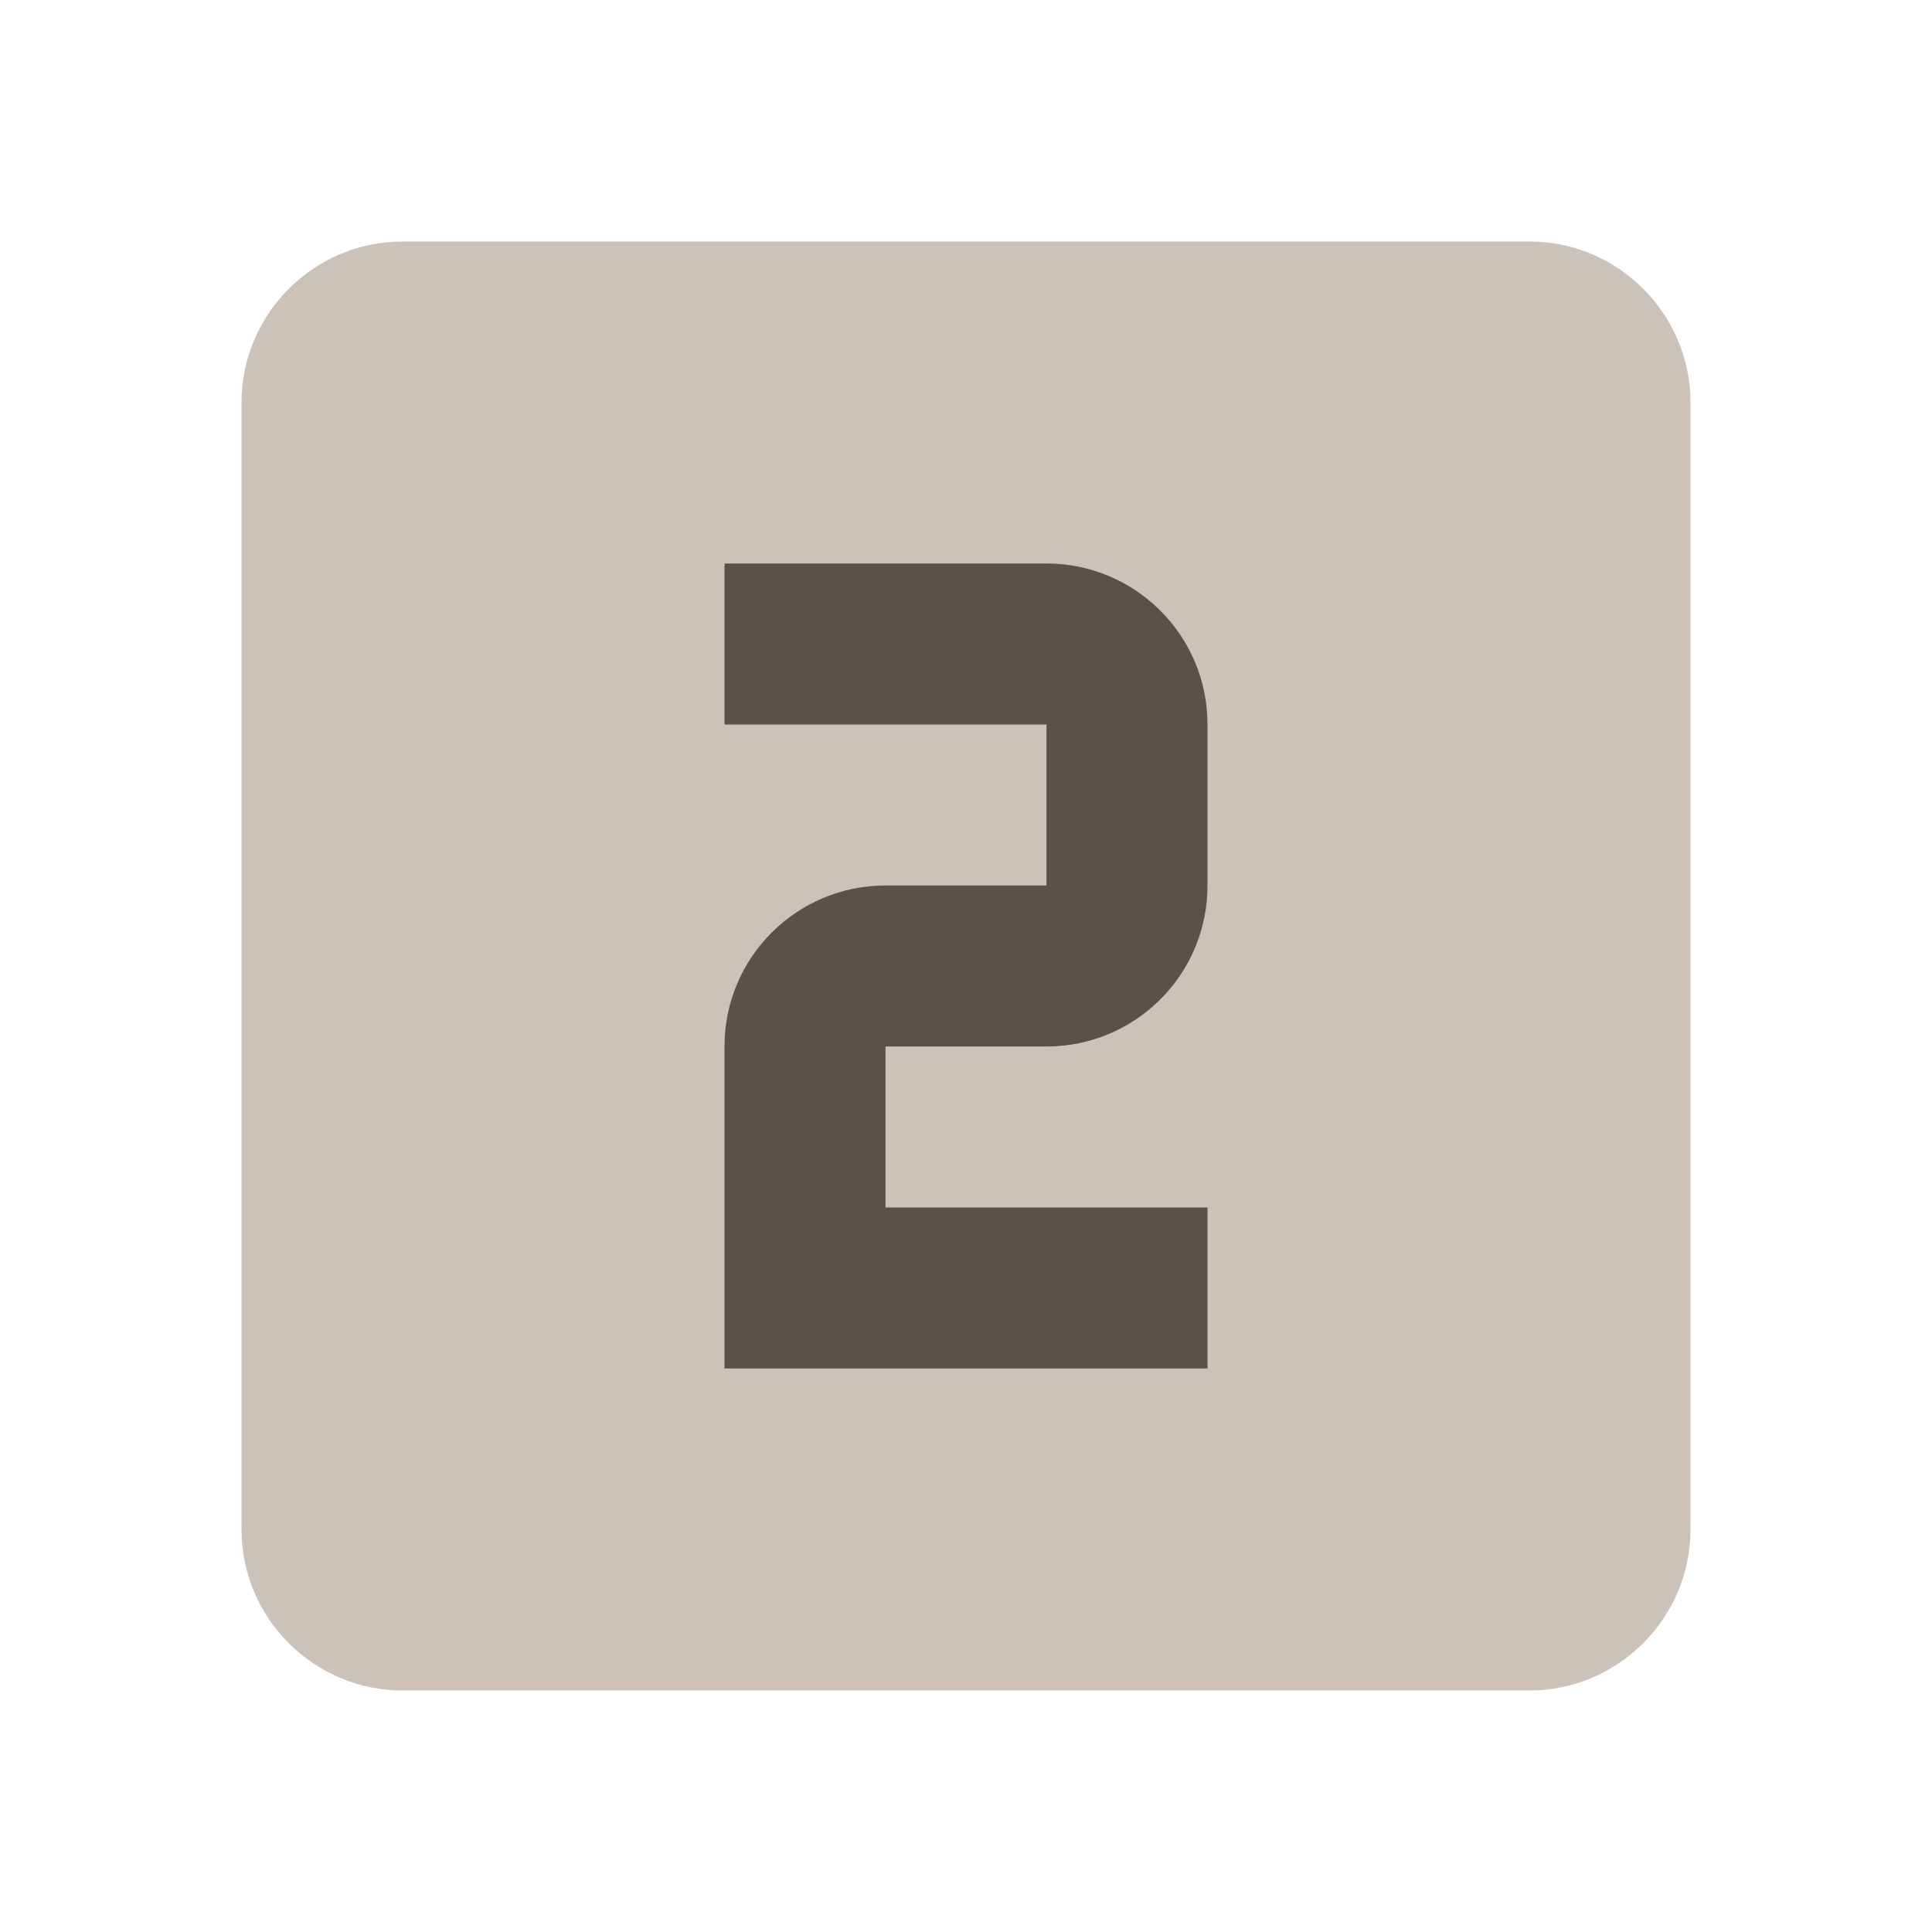 <?xml version="1.0" encoding="UTF-8" standalone="no"?>
<svg
   height="24px"
   viewBox="0 0 24 24"
   width="24px"
   fill="#000000"
   version="1.1"
   id="svg6"
   sodipodi:docname="2048.svg"
   inkscape:version="1.1.1 (3bf5ae0d25, 2021-09-20)"
   xmlns:inkscape="http://www.inkscape.org/namespaces/inkscape"
   xmlns:sodipodi="http://sodipodi.sourceforge.net/DTD/sodipodi-0.dtd"
   xmlns="http://www.w3.org/2000/svg"
   xmlns:svg="http://www.w3.org/2000/svg">
  <defs
     id="defs10" />
  <sodipodi:namedview
     id="namedview8"
     pagecolor="#505050"
     bordercolor="#ffffff"
     borderopacity="1"
     inkscape:pageshadow="0"
     inkscape:pageopacity="0"
     inkscape:pagecheckerboard="1"
     showgrid="true"
     inkscape:zoom="18.708867"
     inkscape:cx="14.992891"
     inkscape:cy="14.298033"
     inkscape:window-width="1920"
     inkscape:window-height="1019"
     inkscape:window-x="0"
     inkscape:window-y="33"
     inkscape:window-maximized="1"
     inkscape:current-layer="svg6">
    <inkscape:grid
       type="xygrid"
       id="grid903" />
  </sodipodi:namedview>
  <path
     d="M0 0h24v24H0z"
     fill="none"
     id="path2" />
  <rect
     style="fill:#59514a;fill-opacity:1"
     id="rect905"
     width="8"
     height="12"
     x="8"
     y="6" />
  <path
     d="M 19,3 H 5 C 3.9,3 3,3.9 3,5 v 14 c 0,1.1 0.9,2 2,2 h 14 c 1.1,0 2,-0.9 2,-2 V 5 C 21,3.9 20.1,3 19,3 Z m -4,8 c 0,1.11 -0.9,2 -2,2 h -2 v 2 h 4 v 2 H 9 v -4 c 0,-1.11 0.9,-2 2,-2 h 2 V 9 H 9 V 7 h 4 c 1.1,0 2,0.89 2,2 z"
     id="path4"
     style="fill:#ccc2b8;fill-opacity:1" />
</svg>
